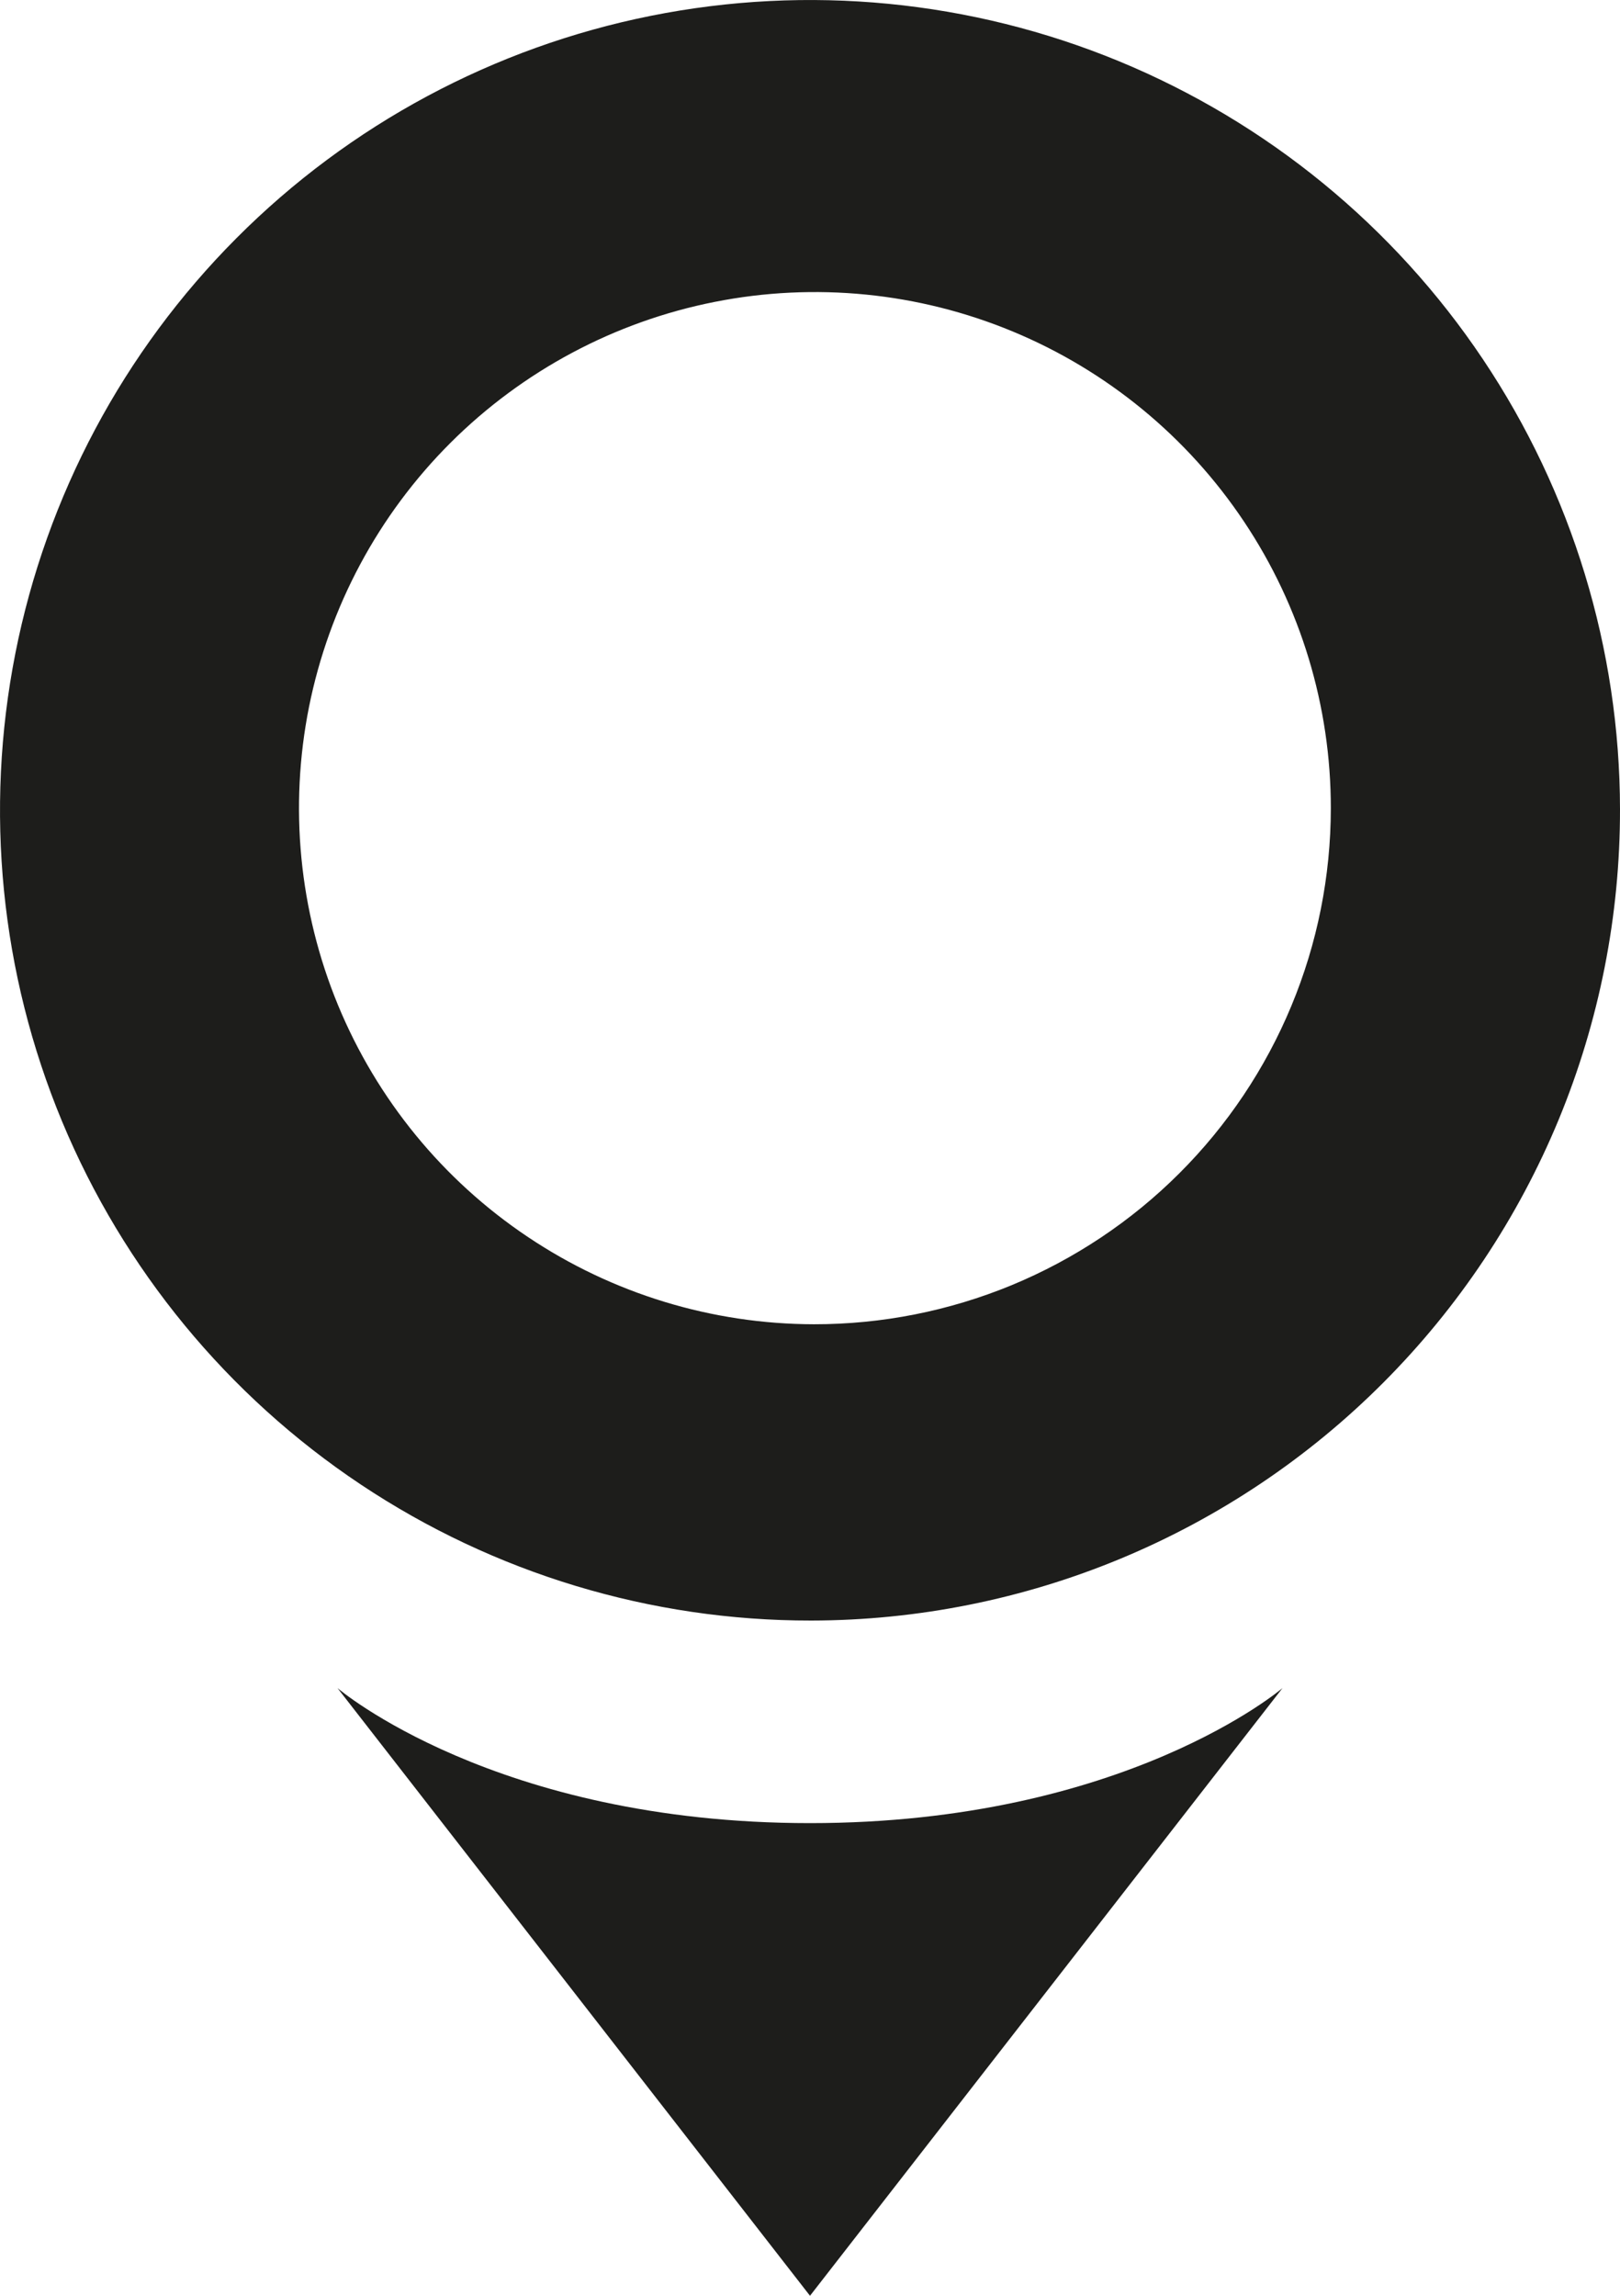 <svg width="24" height="34" viewBox="0 0 24 34" fill="none" xmlns="http://www.w3.org/2000/svg">
<path d="M12.06 19.612C10.549 19.61 9.072 19.159 7.817 18.317C6.561 17.476 5.584 16.281 5.007 14.884C4.431 13.487 4.282 11.95 4.578 10.469C4.875 8.987 5.604 7.626 6.674 6.558C7.744 5.491 9.106 4.764 10.588 4.471C12.071 4.177 13.607 4.33 15.003 4.909C16.399 5.488 17.591 6.468 18.43 7.725C19.27 8.982 19.717 10.46 19.716 11.971C19.715 12.976 19.517 13.97 19.131 14.898C18.746 15.825 18.182 16.668 17.471 17.377C16.76 18.087 15.916 18.649 14.988 19.033C14.059 19.416 13.064 19.613 12.06 19.612ZM24 11.984C23.997 9.611 23.29 7.292 21.969 5.32C20.648 3.348 18.772 1.813 16.578 0.907C14.384 0.002 11.971 -0.232 9.644 0.234C7.316 0.7 5.18 1.845 3.504 3.526C1.828 5.206 0.688 7.346 0.228 9.674C-0.232 12.003 0.008 14.415 0.919 16.607C1.831 18.798 3.371 20.67 5.346 21.986C7.321 23.302 9.642 24.003 12.016 24C13.591 23.998 15.152 23.686 16.607 23.081C18.062 22.476 19.384 21.59 20.496 20.474C21.609 19.358 22.491 18.034 23.093 16.578C23.694 15.121 24.002 13.56 24 11.984Z" fill="#1D1D1B"/>
<path d="M12 34L5 25C5 25 7.333 27 12 27C16.667 27 19 25 19 25L12 34Z" fill="#1D1D1B"/>
</svg>
